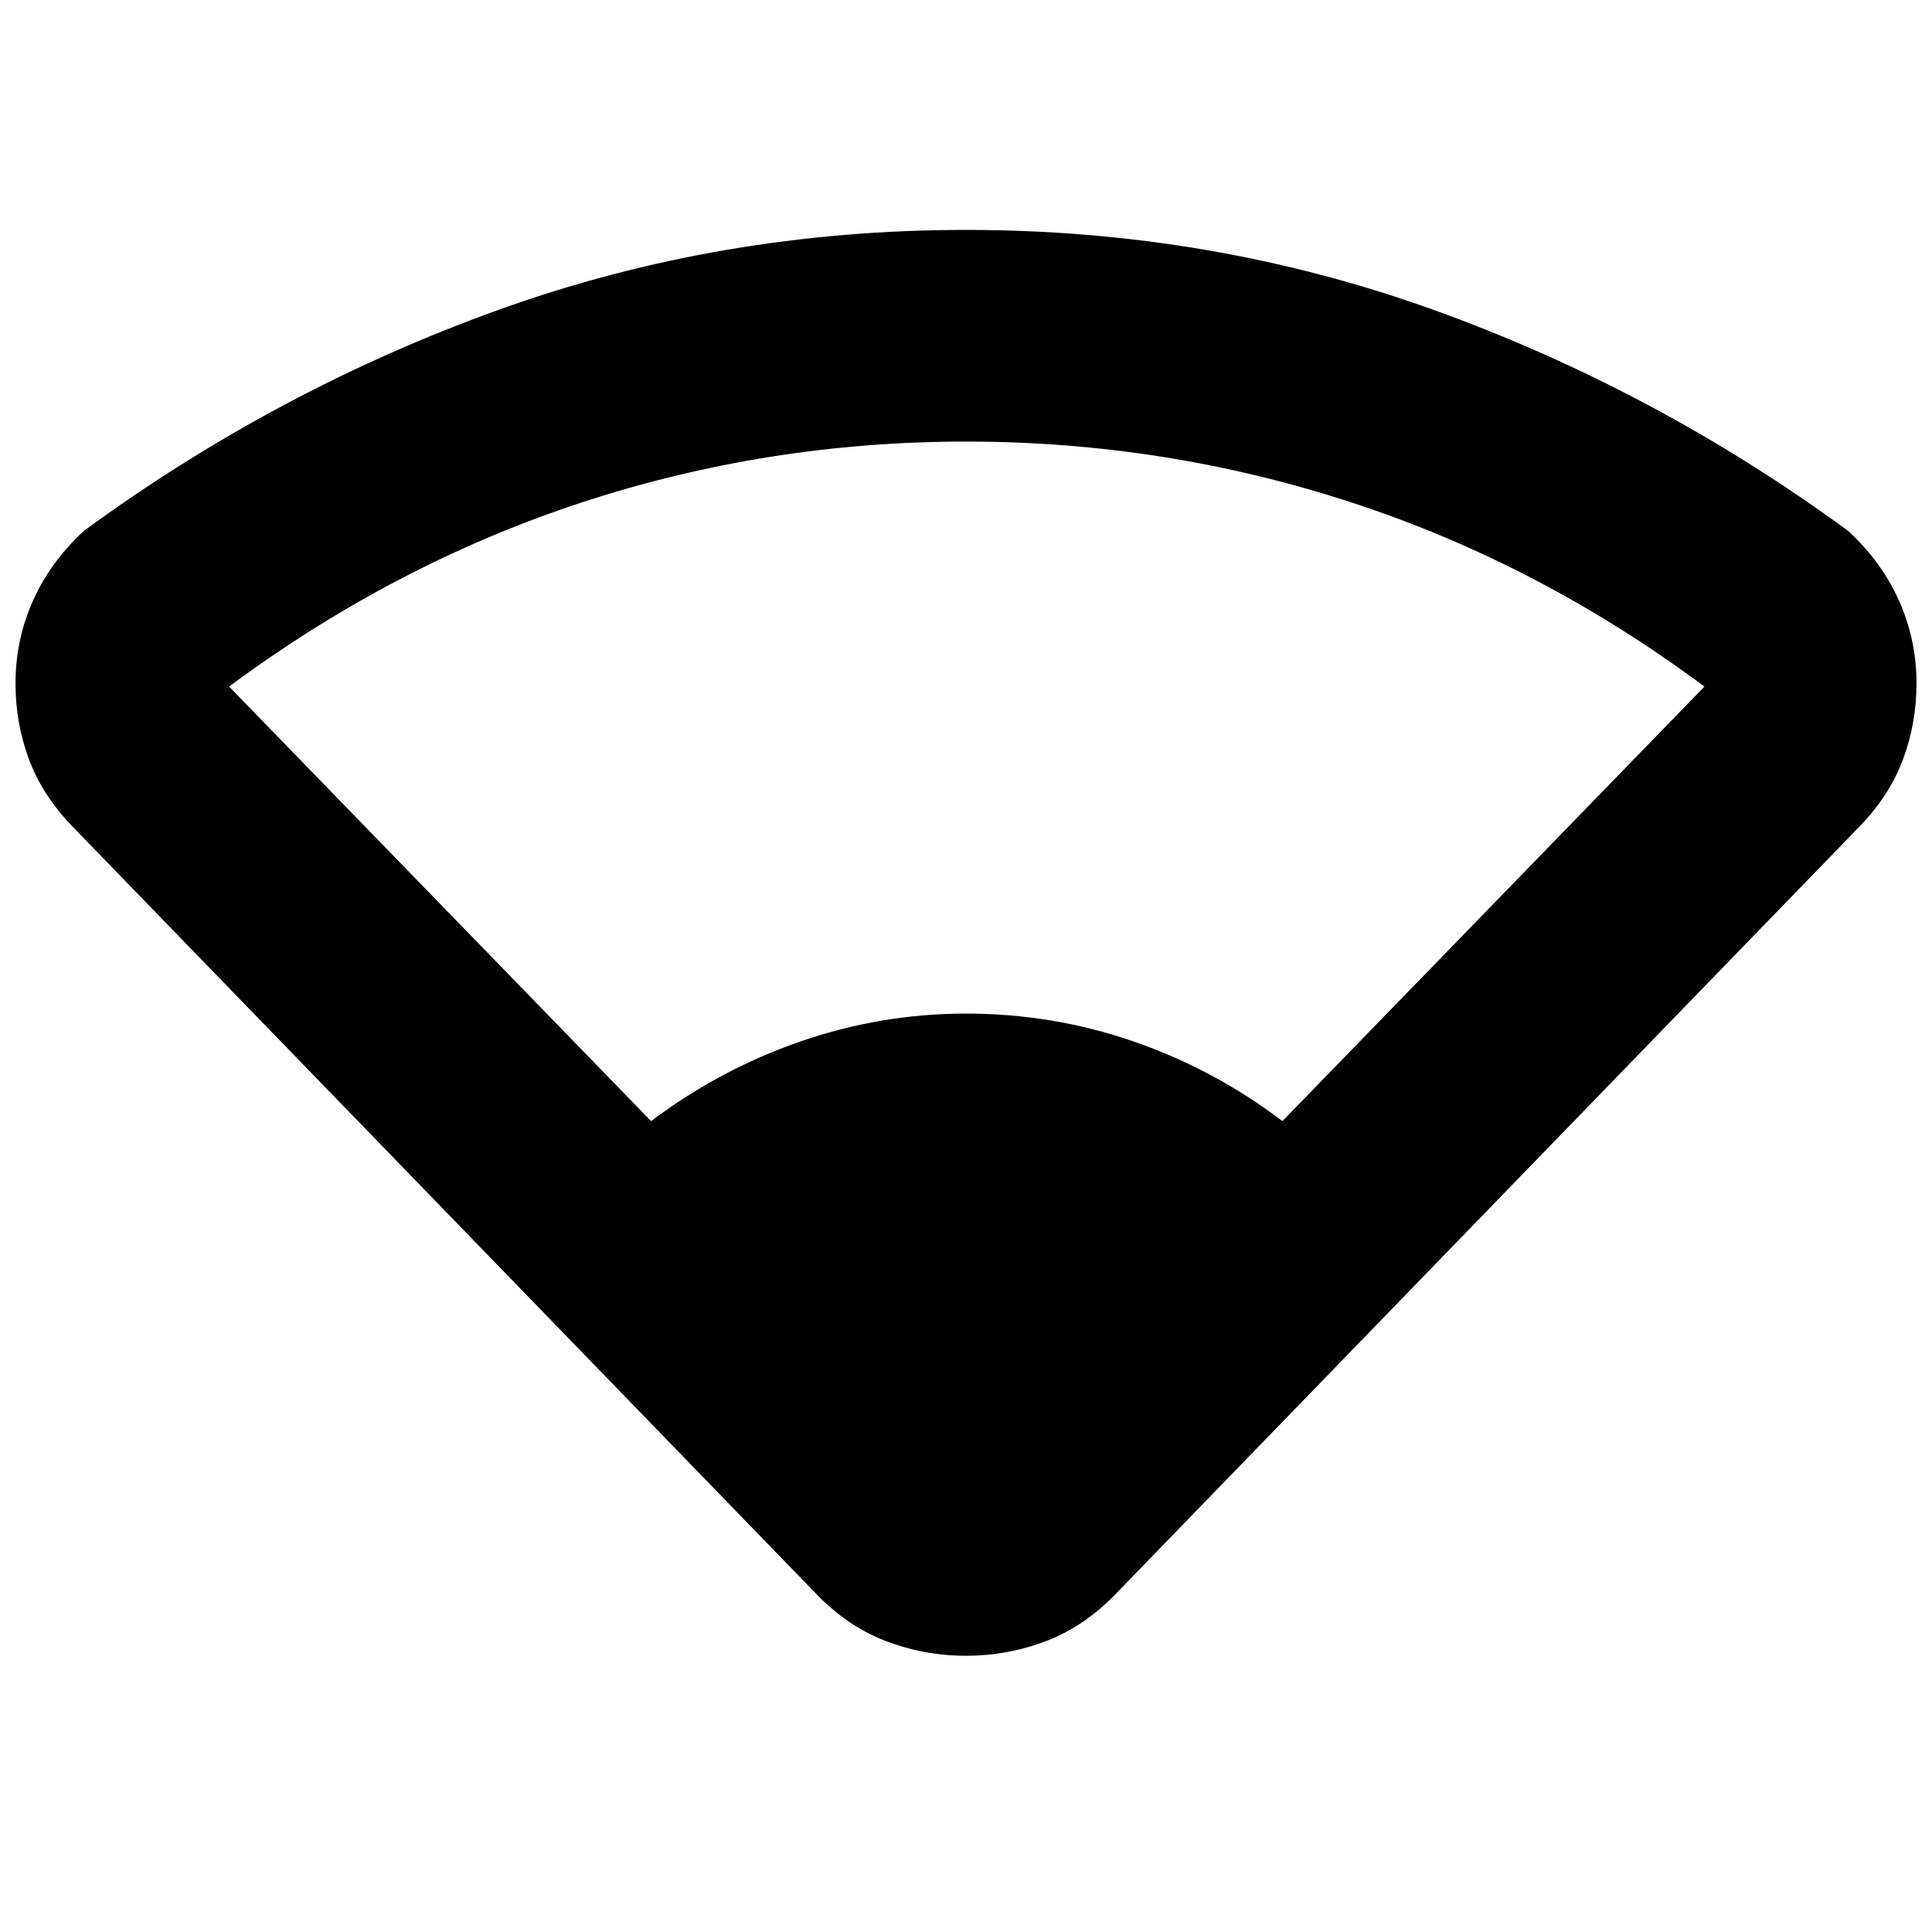 <svg xmlns="http://www.w3.org/2000/svg" height="20" viewBox="0 -960 960 960" width="20"><path d="M404.54-169.09 35.46-549.89Q20.7-565.37 14.2-583.23q-6.5-17.86-6.5-37.1 0-21.71 8.62-41.05 8.61-19.34 25.33-34.82 96.05-70.28 206.3-109.92Q358.2-845.76 480-845.76q121.8 0 232.05 39.64 110.25 39.64 206.3 109.92 16.72 15.48 25.33 34.82 8.62 19.34 8.62 41.05 0 19.24-6.5 37.1-6.5 17.86-21.26 33.34l-369.08 380.8q-15.96 16.92-35.25 24.37-19.3 7.46-40.21 7.46t-40.21-7.46q-19.29-7.45-35.25-24.37Zm-81.02-233.84q34.33-25.81 74.32-39.61 39.99-13.81 82.16-13.81 43.17 0 83.16 13.81 39.99 13.8 74.08 39.61l209.69-215.92q-81.8-60.8-174.73-91.27-92.94-30.47-192.2-30.47-99.02 0-191.58 30.47-92.55 30.47-174.59 91.27l209.69 215.92Z"/></svg>